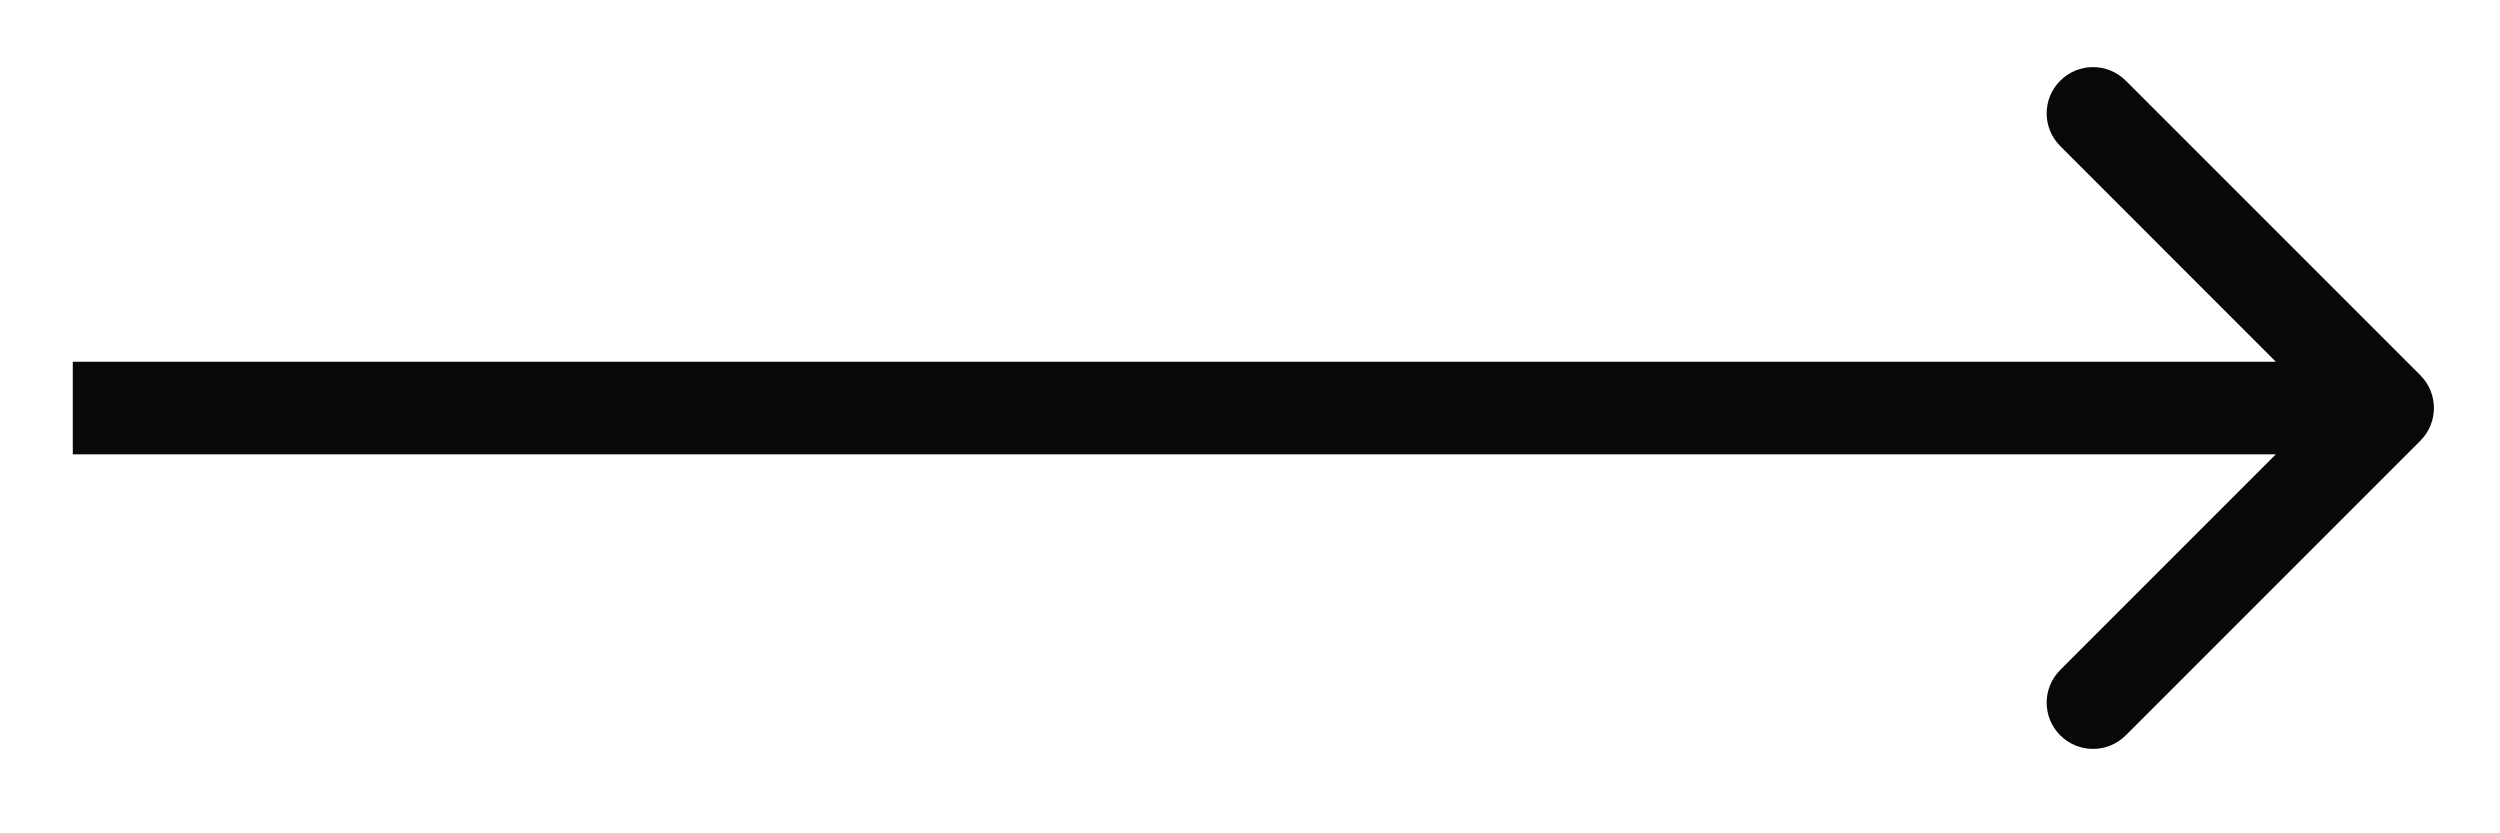 <svg width="27" height="9" viewBox="0 0 27 9" fill="none" xmlns="http://www.w3.org/2000/svg">
<path d="M26.14 4.76C26.335 4.565 26.335 4.248 26.14 4.053L22.958 0.871C22.762 0.676 22.446 0.676 22.251 0.871C22.055 1.066 22.055 1.383 22.251 1.578L25.079 4.407L22.251 7.235C22.055 7.43 22.055 7.747 22.251 7.942C22.446 8.137 22.762 8.137 22.958 7.942L26.14 4.76ZM0.786 4.907H25.786V3.907H0.786V4.907Z" fill="#090808"/>
</svg>
